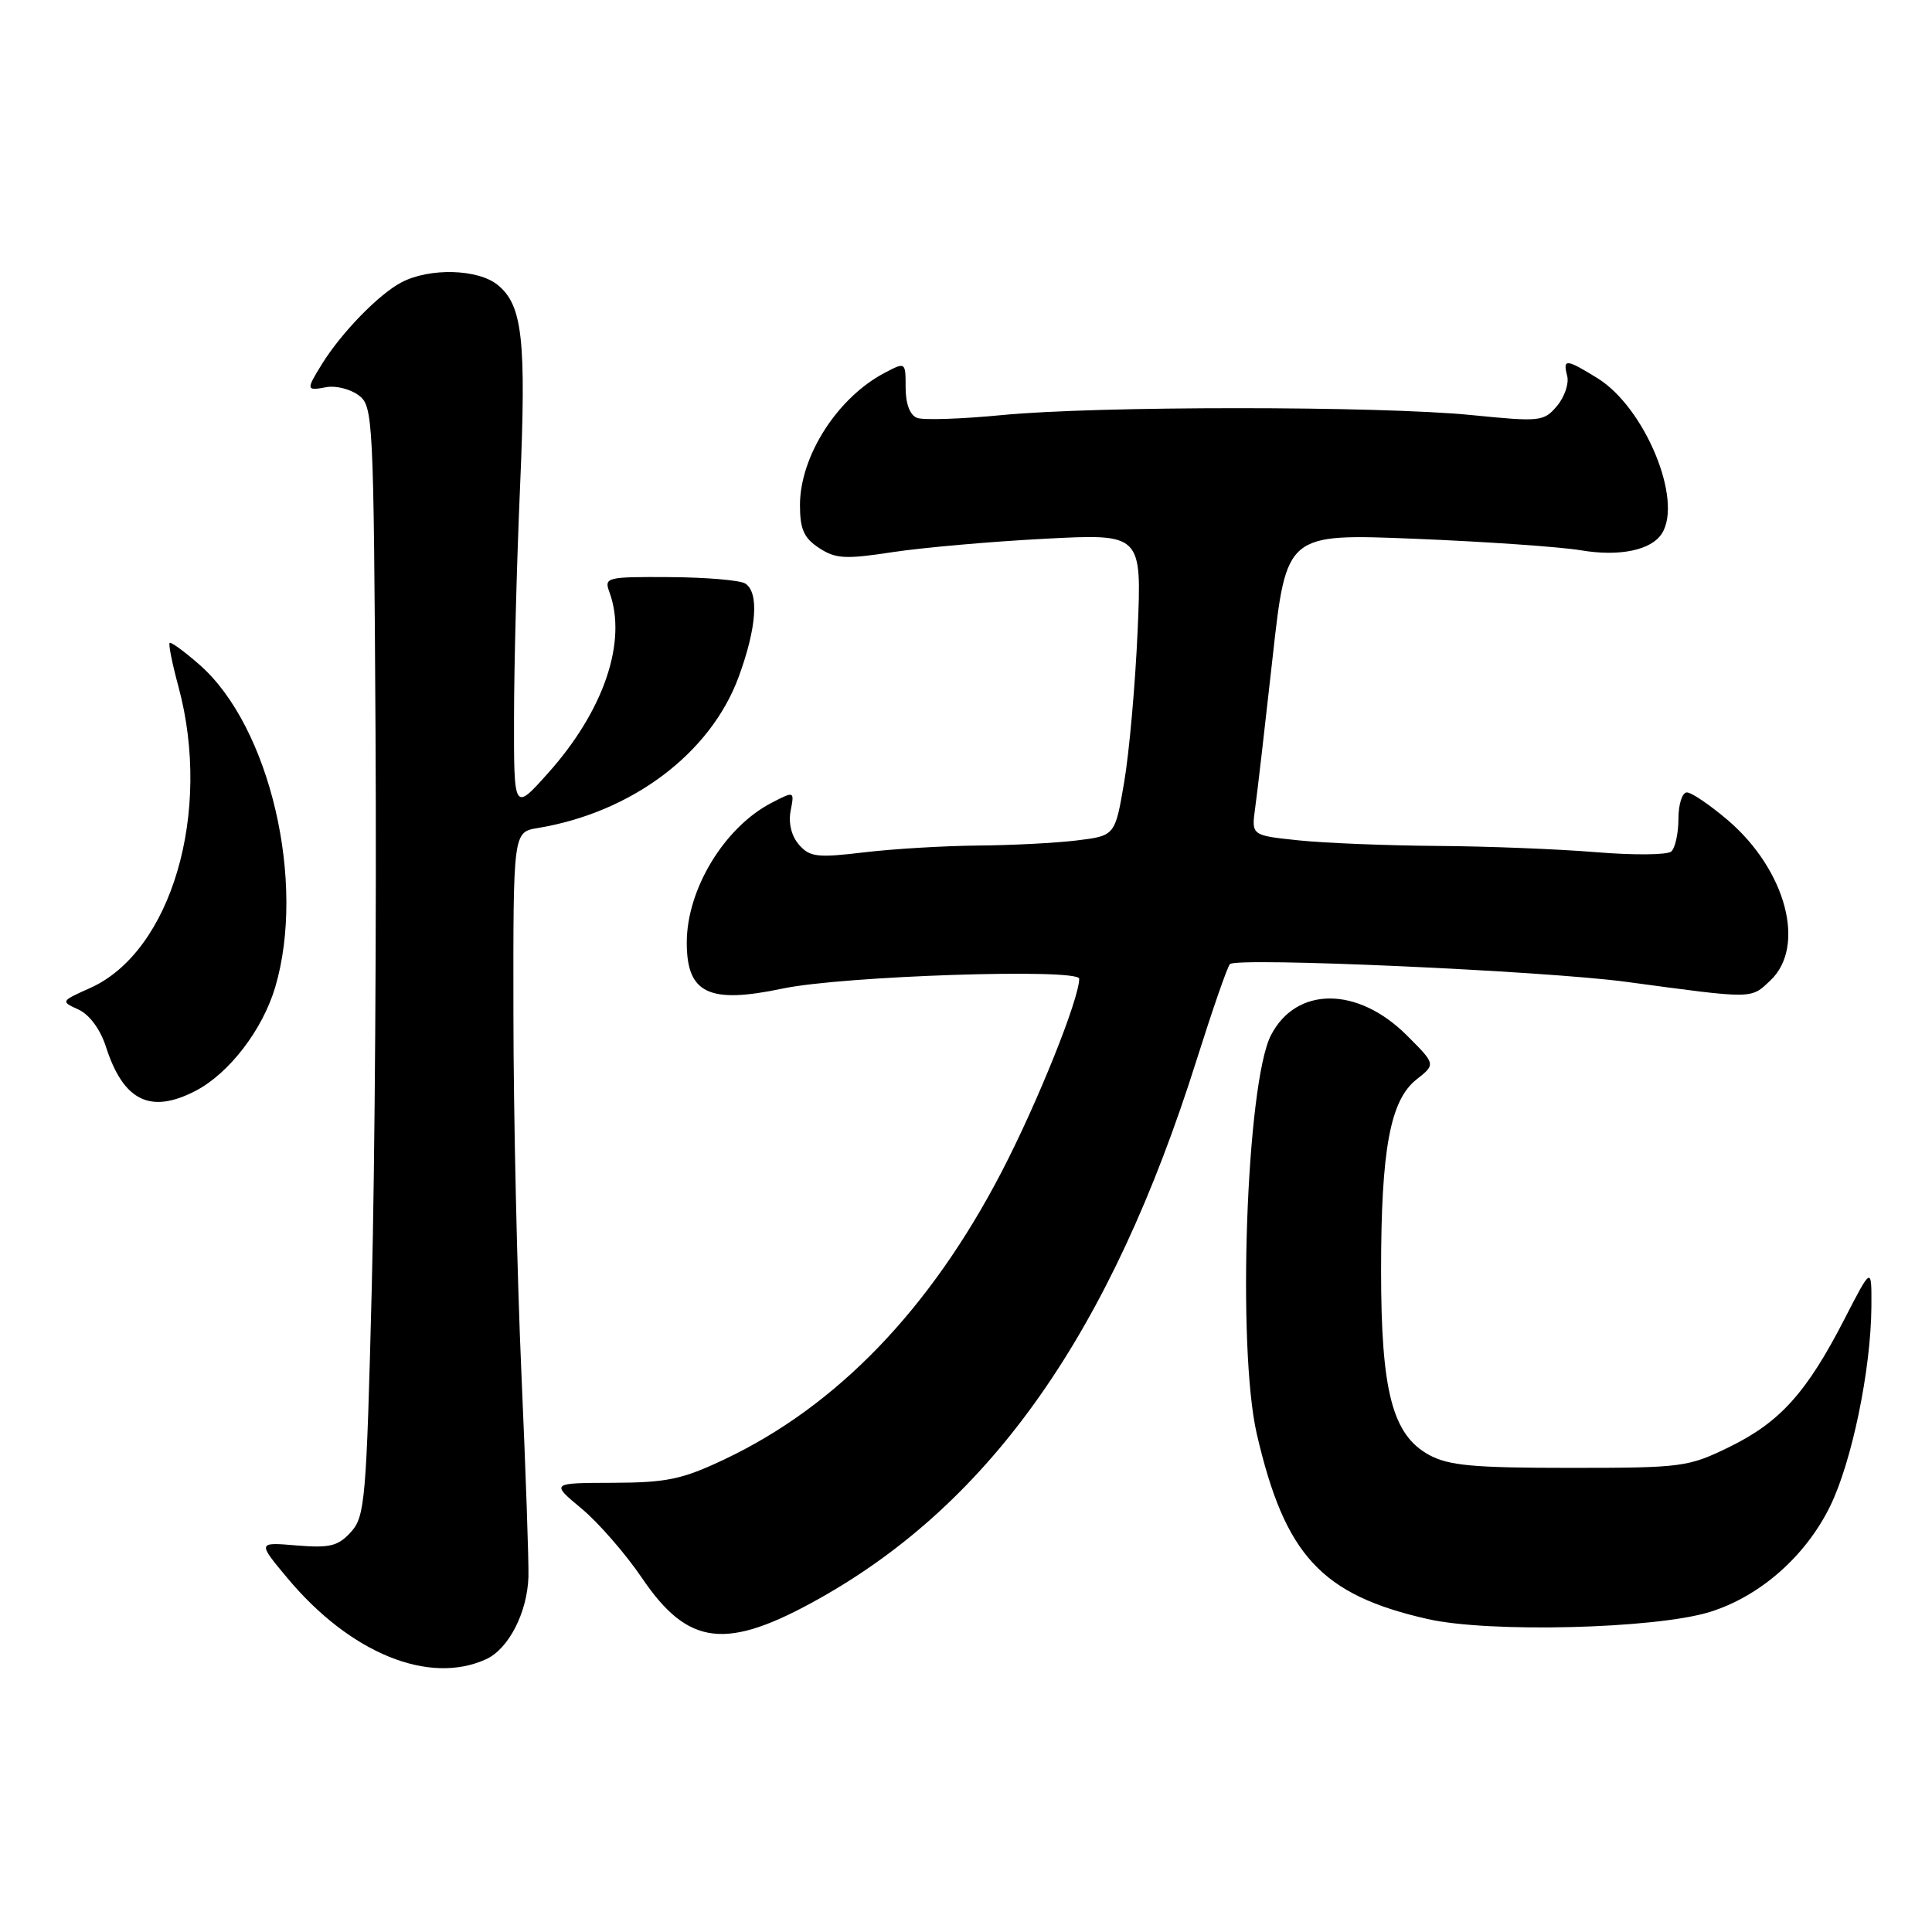 <?xml version="1.0" encoding="UTF-8" standalone="no"?>
<!DOCTYPE svg PUBLIC "-//W3C//DTD SVG 1.1//EN" "http://www.w3.org/Graphics/SVG/1.1/DTD/svg11.dtd" >
<svg xmlns="http://www.w3.org/2000/svg" xmlns:xlink="http://www.w3.org/1999/xlink" version="1.1" viewBox="0 0 256 256">
 <g >
 <path fill="currentColor"
d=" M 64.40 219.86 C 67.39 218.50 69.87 213.68 70.02 208.94 C 70.08 207.05 69.66 194.93 69.09 182.00 C 68.52 169.07 68.04 147.65 68.03 134.38 C 68.00 110.26 68.00 110.26 71.25 109.72 C 83.72 107.66 94.15 99.82 97.87 89.71 C 100.27 83.19 100.60 78.50 98.75 77.32 C 98.06 76.88 93.56 76.50 88.75 76.47 C 80.35 76.42 80.03 76.50 80.75 78.46 C 83.15 84.99 80.02 94.19 72.57 102.50 C 68.09 107.50 68.09 107.50 68.11 95.00 C 68.12 88.12 68.48 74.41 68.91 64.52 C 69.75 45.00 69.25 40.43 65.94 37.75 C 63.32 35.63 56.93 35.46 53.20 37.41 C 50.19 38.99 45.25 44.07 42.68 48.21 C 40.53 51.68 40.56 51.81 43.25 51.30 C 44.49 51.07 46.40 51.55 47.50 52.36 C 49.44 53.79 49.51 55.15 49.76 97.17 C 49.90 121.00 49.68 154.07 49.26 170.65 C 48.55 198.79 48.37 200.94 46.50 203.00 C 44.81 204.87 43.72 205.14 39.30 204.78 C 34.10 204.34 34.10 204.34 38.14 209.17 C 46.43 219.07 56.84 223.31 64.40 219.86 Z  M 108.54 211.83 C 131.41 199.01 147.21 176.46 158.57 140.41 C 160.64 133.86 162.61 128.16 162.97 127.75 C 163.76 126.81 204.67 128.64 215.50 130.10 C 232.49 132.39 231.95 132.40 234.57 129.93 C 239.36 125.43 236.68 115.31 228.96 108.69 C 226.58 106.66 224.14 105.00 223.52 105.00 C 222.90 105.00 222.40 106.58 222.40 108.50 C 222.40 110.42 221.97 112.37 221.45 112.83 C 220.93 113.29 216.45 113.33 211.50 112.92 C 206.55 112.51 197.05 112.13 190.40 112.09 C 183.74 112.04 175.49 111.71 172.06 111.35 C 165.82 110.70 165.82 110.70 166.31 107.10 C 166.59 105.12 167.63 96.12 168.63 87.10 C 170.45 70.70 170.45 70.70 187.47 71.39 C 196.84 71.77 206.75 72.46 209.50 72.92 C 214.61 73.78 218.81 72.90 220.21 70.69 C 223.03 66.25 217.94 53.98 211.67 50.11 C 207.51 47.54 207.06 47.50 207.66 49.81 C 207.92 50.80 207.32 52.59 206.32 53.78 C 204.57 55.86 204.11 55.91 195.00 55.00 C 182.75 53.78 145.32 53.78 132.76 55.00 C 127.41 55.52 122.34 55.69 121.51 55.37 C 120.57 55.01 120.00 53.50 120.00 51.37 C 120.00 47.96 119.99 47.95 117.25 49.39 C 110.98 52.66 106.00 60.43 106.00 66.93 C 106.00 70.13 106.52 71.29 108.53 72.61 C 110.72 74.05 112.01 74.12 118.28 73.16 C 122.25 72.56 131.30 71.76 138.40 71.39 C 151.30 70.71 151.30 70.71 150.74 83.61 C 150.43 90.70 149.63 99.71 148.96 103.63 C 147.75 110.75 147.75 110.75 142.62 111.37 C 139.81 111.71 133.90 112.01 129.50 112.04 C 125.10 112.08 118.35 112.48 114.50 112.94 C 108.32 113.68 107.31 113.57 105.88 111.94 C 104.88 110.80 104.45 109.09 104.76 107.45 C 105.27 104.81 105.27 104.81 102.25 106.37 C 95.99 109.61 91.00 117.82 91.00 124.90 C 91.00 131.65 93.92 133.05 103.70 130.99 C 111.64 129.31 143.00 128.28 143.00 129.69 C 143.00 132.36 137.48 146.10 132.76 155.20 C 123.28 173.47 110.92 186.30 96.00 193.37 C 90.39 196.03 88.36 196.45 81.24 196.48 C 72.98 196.50 72.98 196.50 77.03 199.87 C 79.26 201.72 82.88 205.87 85.07 209.10 C 91.21 218.15 96.23 218.73 108.54 211.83 Z  M 226.54 213.60 C 233.18 211.55 239.26 206.21 242.50 199.58 C 245.39 193.68 247.91 181.48 247.97 173.15 C 248.00 167.79 248.00 167.79 244.40 174.79 C 239.41 184.49 235.89 188.42 229.23 191.69 C 223.70 194.40 222.97 194.50 208.00 194.50 C 195.22 194.50 191.95 194.20 189.35 192.78 C 184.50 190.12 183.00 184.37 183.00 168.37 C 183.00 152.26 184.21 145.77 187.71 143.02 C 190.25 141.02 190.25 141.02 186.38 137.16 C 179.87 130.68 171.76 130.69 168.41 137.17 C 165.15 143.49 163.90 178.59 166.53 190.00 C 170.25 206.09 175.08 211.33 189.17 214.53 C 197.29 216.38 219.32 215.83 226.54 213.60 Z  M 25.90 144.55 C 30.33 142.26 34.78 136.48 36.46 130.83 C 40.59 116.91 35.76 96.27 26.46 88.10 C 24.44 86.33 22.65 85.02 22.48 85.19 C 22.30 85.36 22.83 87.98 23.65 91.00 C 28.13 107.63 22.71 126.09 11.94 130.92 C 8.04 132.66 8.02 132.69 10.40 133.77 C 11.85 134.44 13.28 136.37 14.03 138.68 C 16.34 145.88 19.92 147.65 25.90 144.55 Z "/>
</g>
</svg>